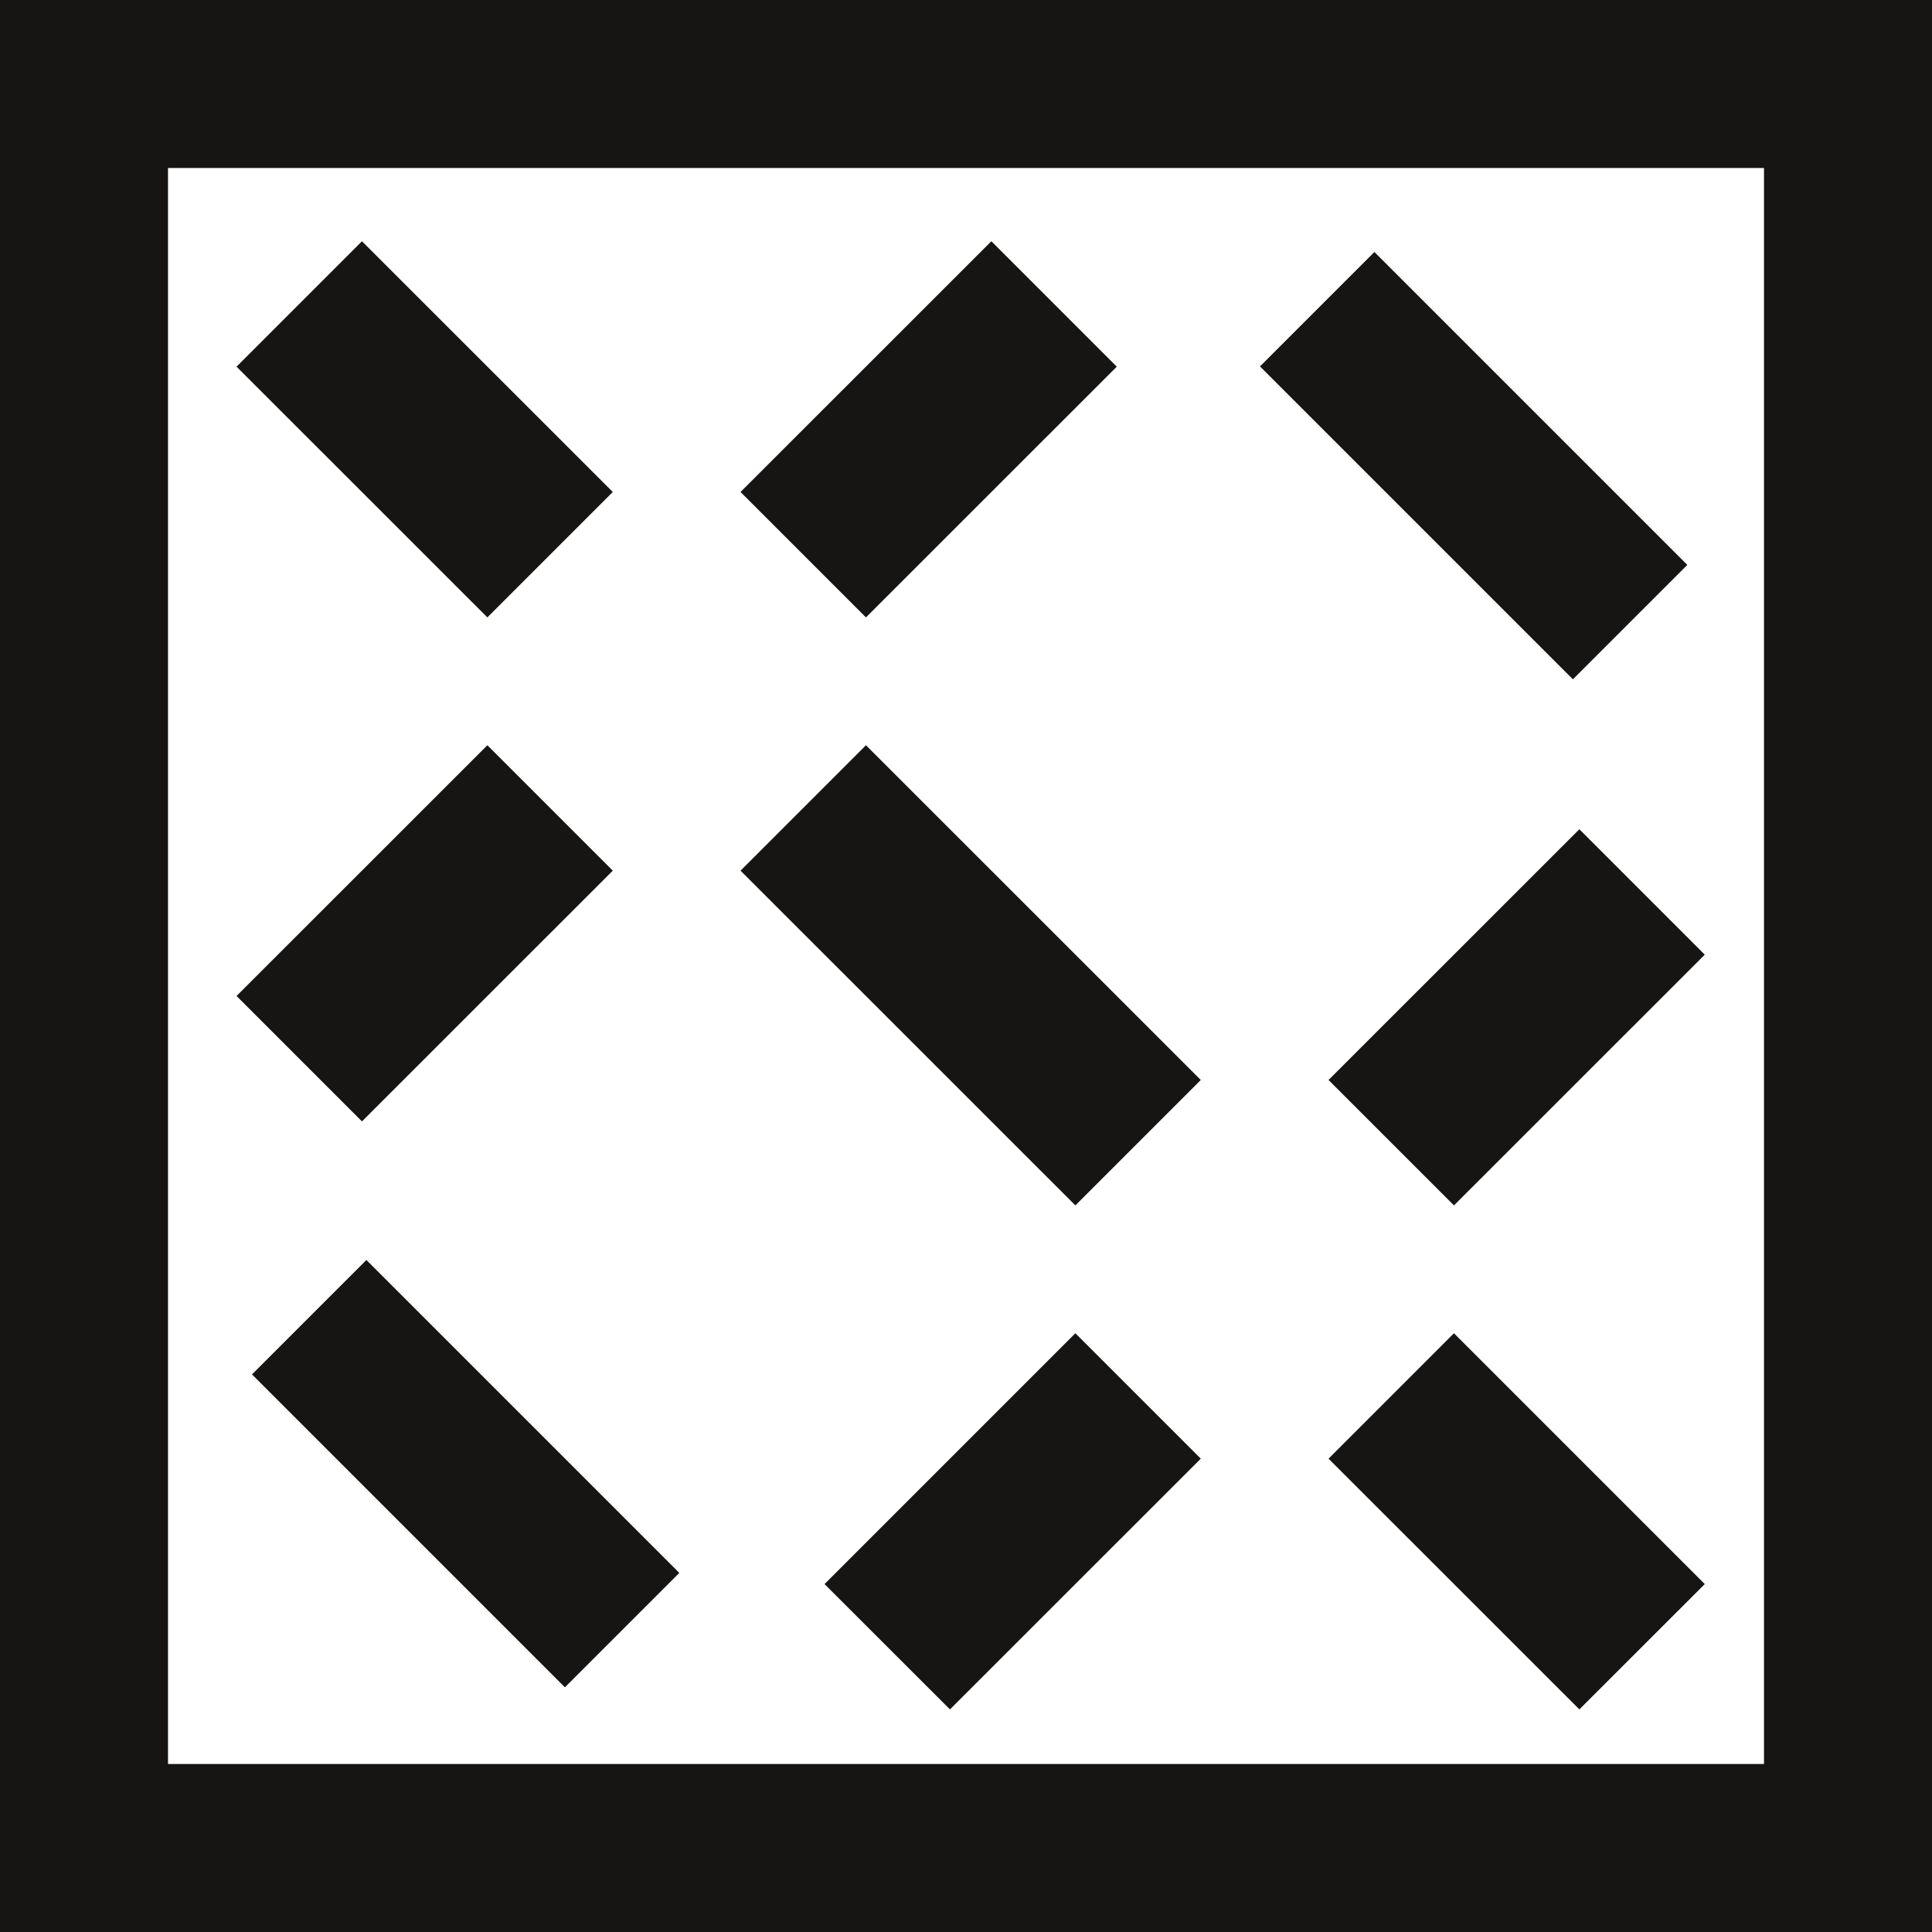 <svg width="23" height="23" viewBox="0 0 23 23" fill="none" xmlns="http://www.w3.org/2000/svg" icon="cut-type-pocket"
    class="icon">
    <path d="M4.309 2.872L2.816 4.365L5.802 7.35L7.295 5.857L4.309 2.872Z" fill="#161514"></path>
    <path d="M8.816 10.365L10.309 8.872L14.295 12.857L12.802 14.35L8.816 10.365Z" fill="#161514"></path>
    <path d="M4.362 15L3 16.362L6.725 20.087L8.087 18.725L4.362 15Z" fill="#161514"></path>
    <path d="M15 4.362L16.362 3L20.087 6.725L18.725 8.087L15 4.362Z" fill="#161514"></path>
    <path d="M5.802 8.872L7.295 10.365L4.309 13.35L2.816 11.857L5.802 8.872Z" fill="#161514"></path>
    <path d="M13.295 4.365L11.802 2.872L8.816 5.857L10.309 7.35L13.295 4.365Z" fill="#161514"></path>
    <path d="M15.816 17.365L17.309 15.872L20.295 18.858L18.802 20.35L15.816 17.365Z" fill="#161514"></path>
    <path d="M14.295 17.365L12.802 15.872L9.816 18.858L11.309 20.35L14.295 17.365Z" fill="#161514"></path>
    <path d="M18.802 9.872L20.295 11.365L17.309 14.35L15.816 12.857L18.802 9.872Z" fill="#161514"></path>
    <path fill-rule="evenodd" clip-rule="evenodd" d="M23 0V23H0V0H23ZM21 2H2V21H21V2Z" fill="#161514"></path>
</svg>